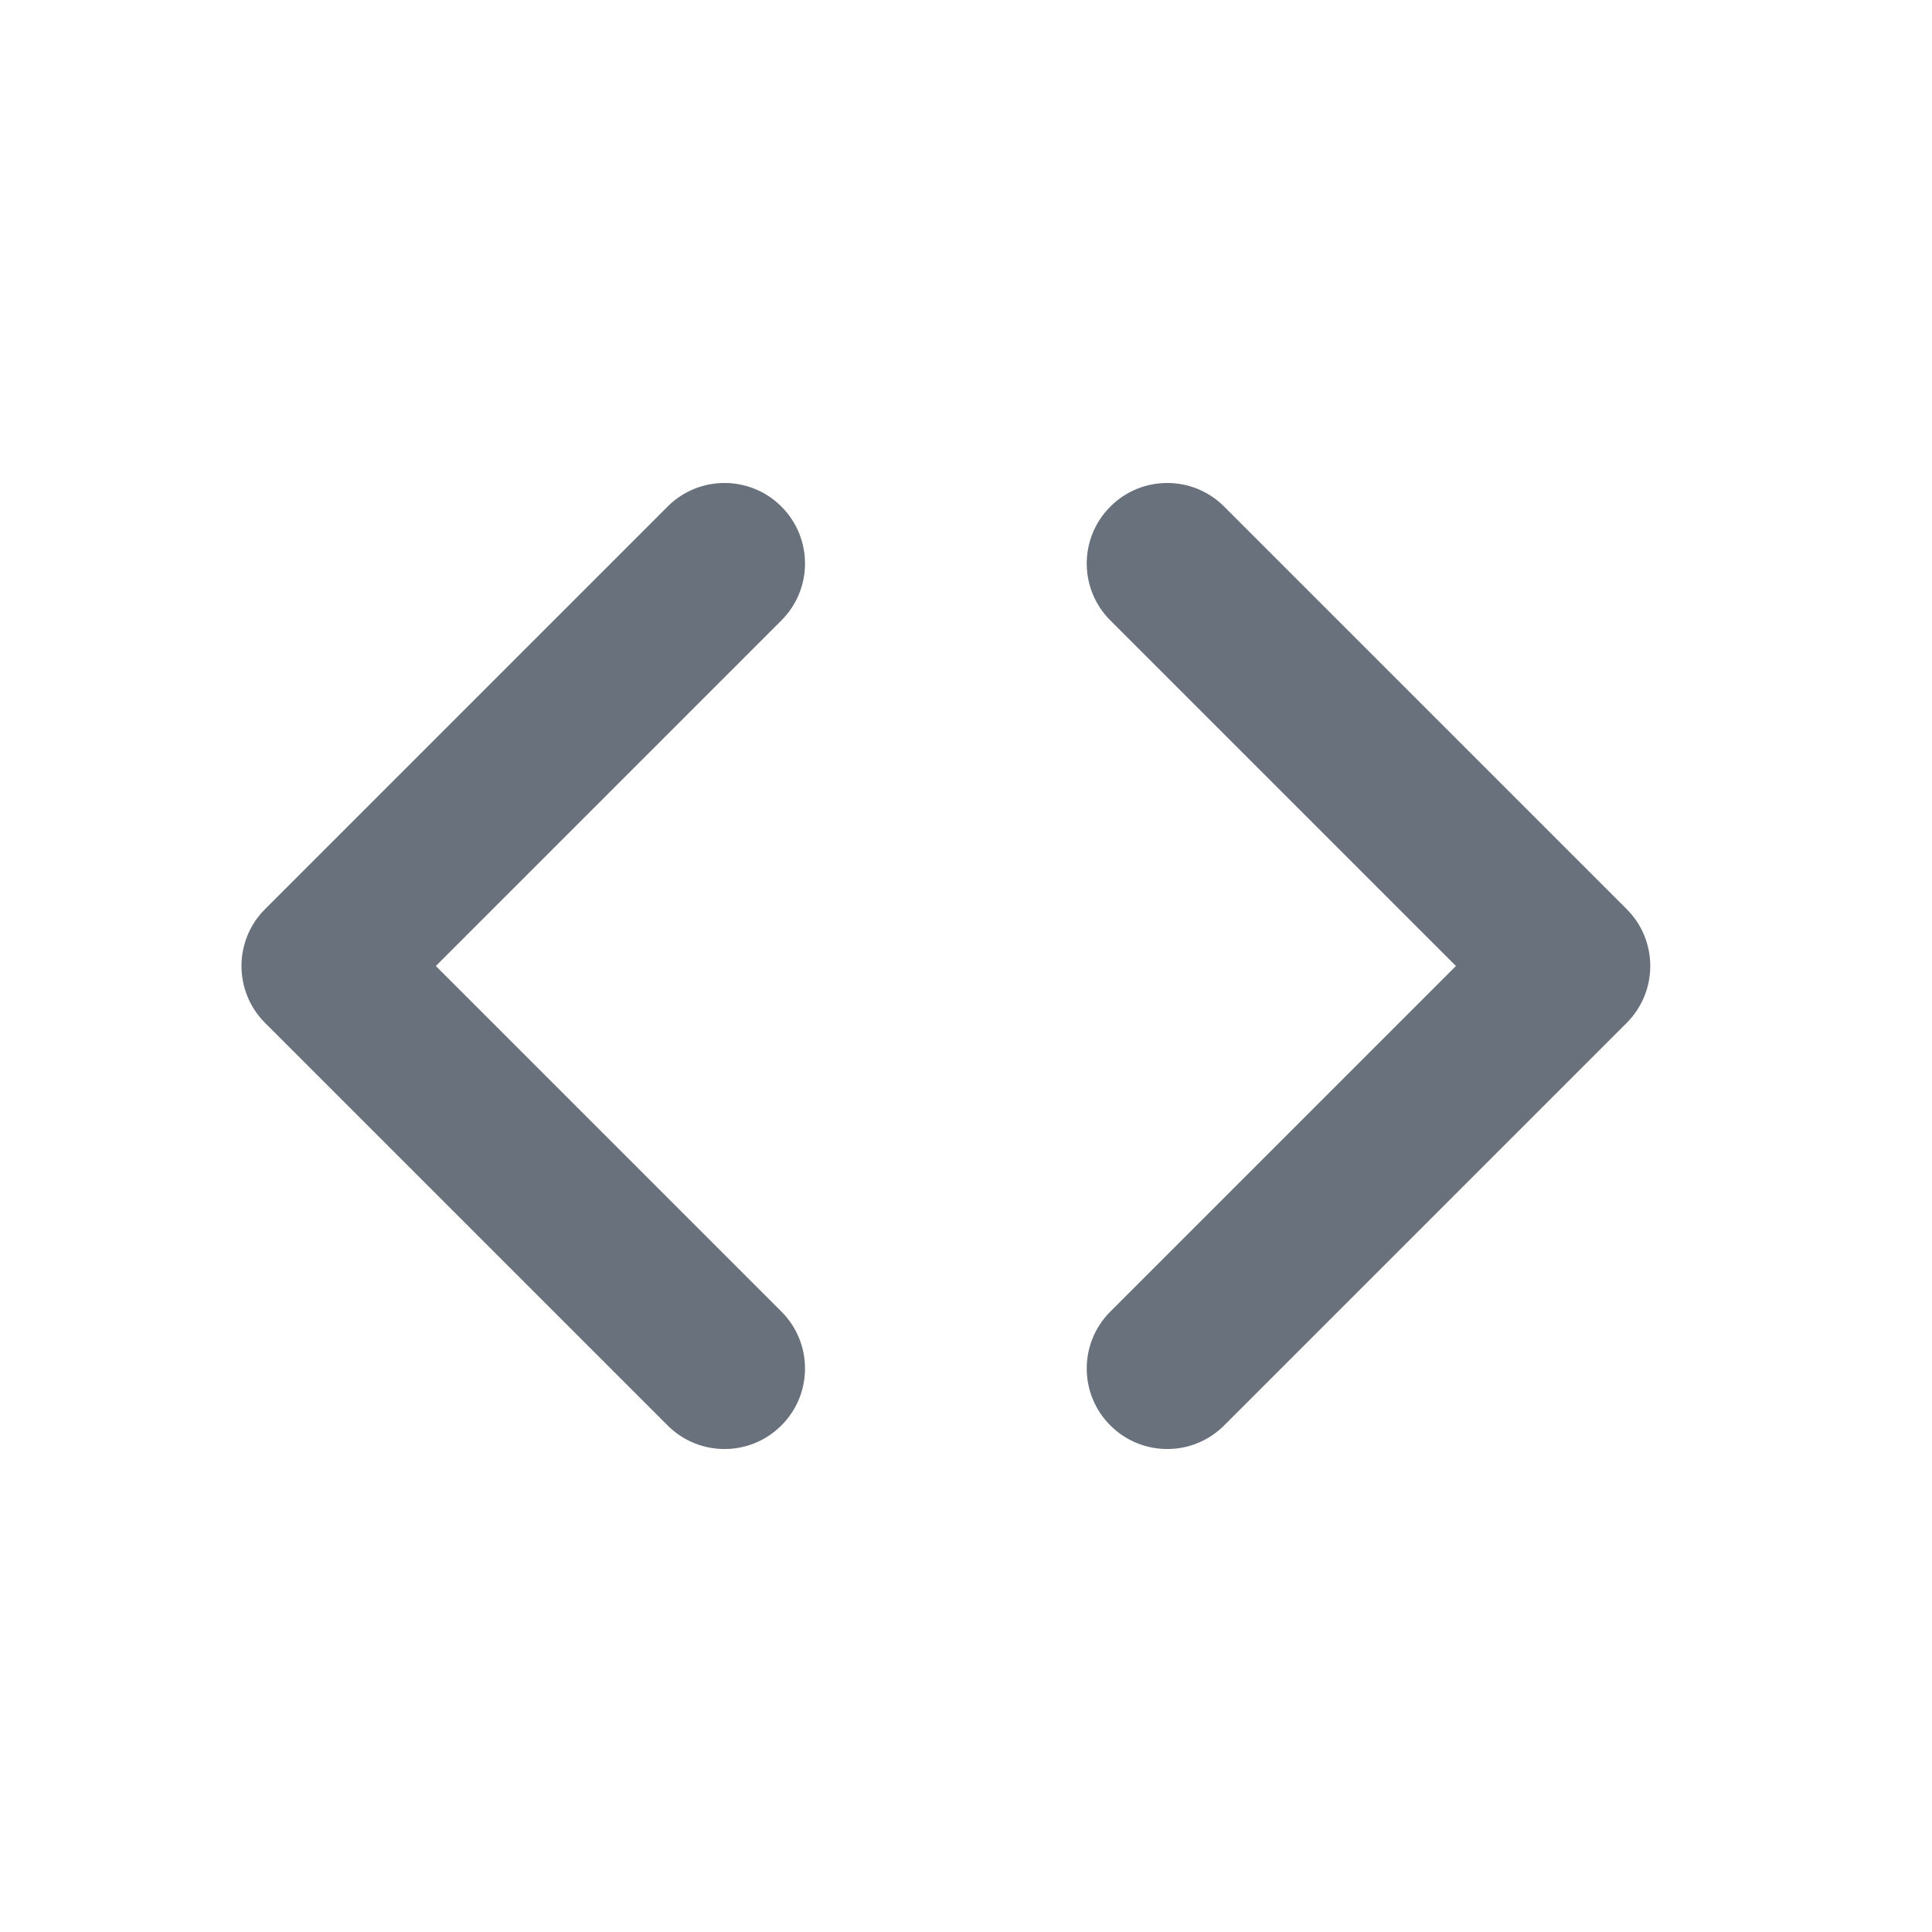 <svg width="24" height="24" viewBox="0 0 24 24" fill="none" xmlns="http://www.w3.org/2000/svg">
<path d="M9.707 6.293C10.098 6.683 10.098 7.317 9.707 7.707L5.414 12L9.707 16.293C10.098 16.683 10.098 17.317 9.707 17.707C9.317 18.098 8.683 18.098 8.293 17.707L3.293 12.707C2.902 12.317 2.902 11.683 3.293 11.293L8.293 6.293C8.683 5.902 9.317 5.902 9.707 6.293Z" fill="#69717C"/>
<path d="M13.793 17.707C13.402 17.317 13.402 16.683 13.793 16.293L18.086 12L13.793 7.707C13.402 7.317 13.402 6.683 13.793 6.293C14.183 5.902 14.817 5.902 15.207 6.293L20.207 11.293C20.598 11.683 20.598 12.317 20.207 12.707L15.207 17.707C14.817 18.098 14.183 18.098 13.793 17.707Z" fill="#69717C"/>
</svg>
